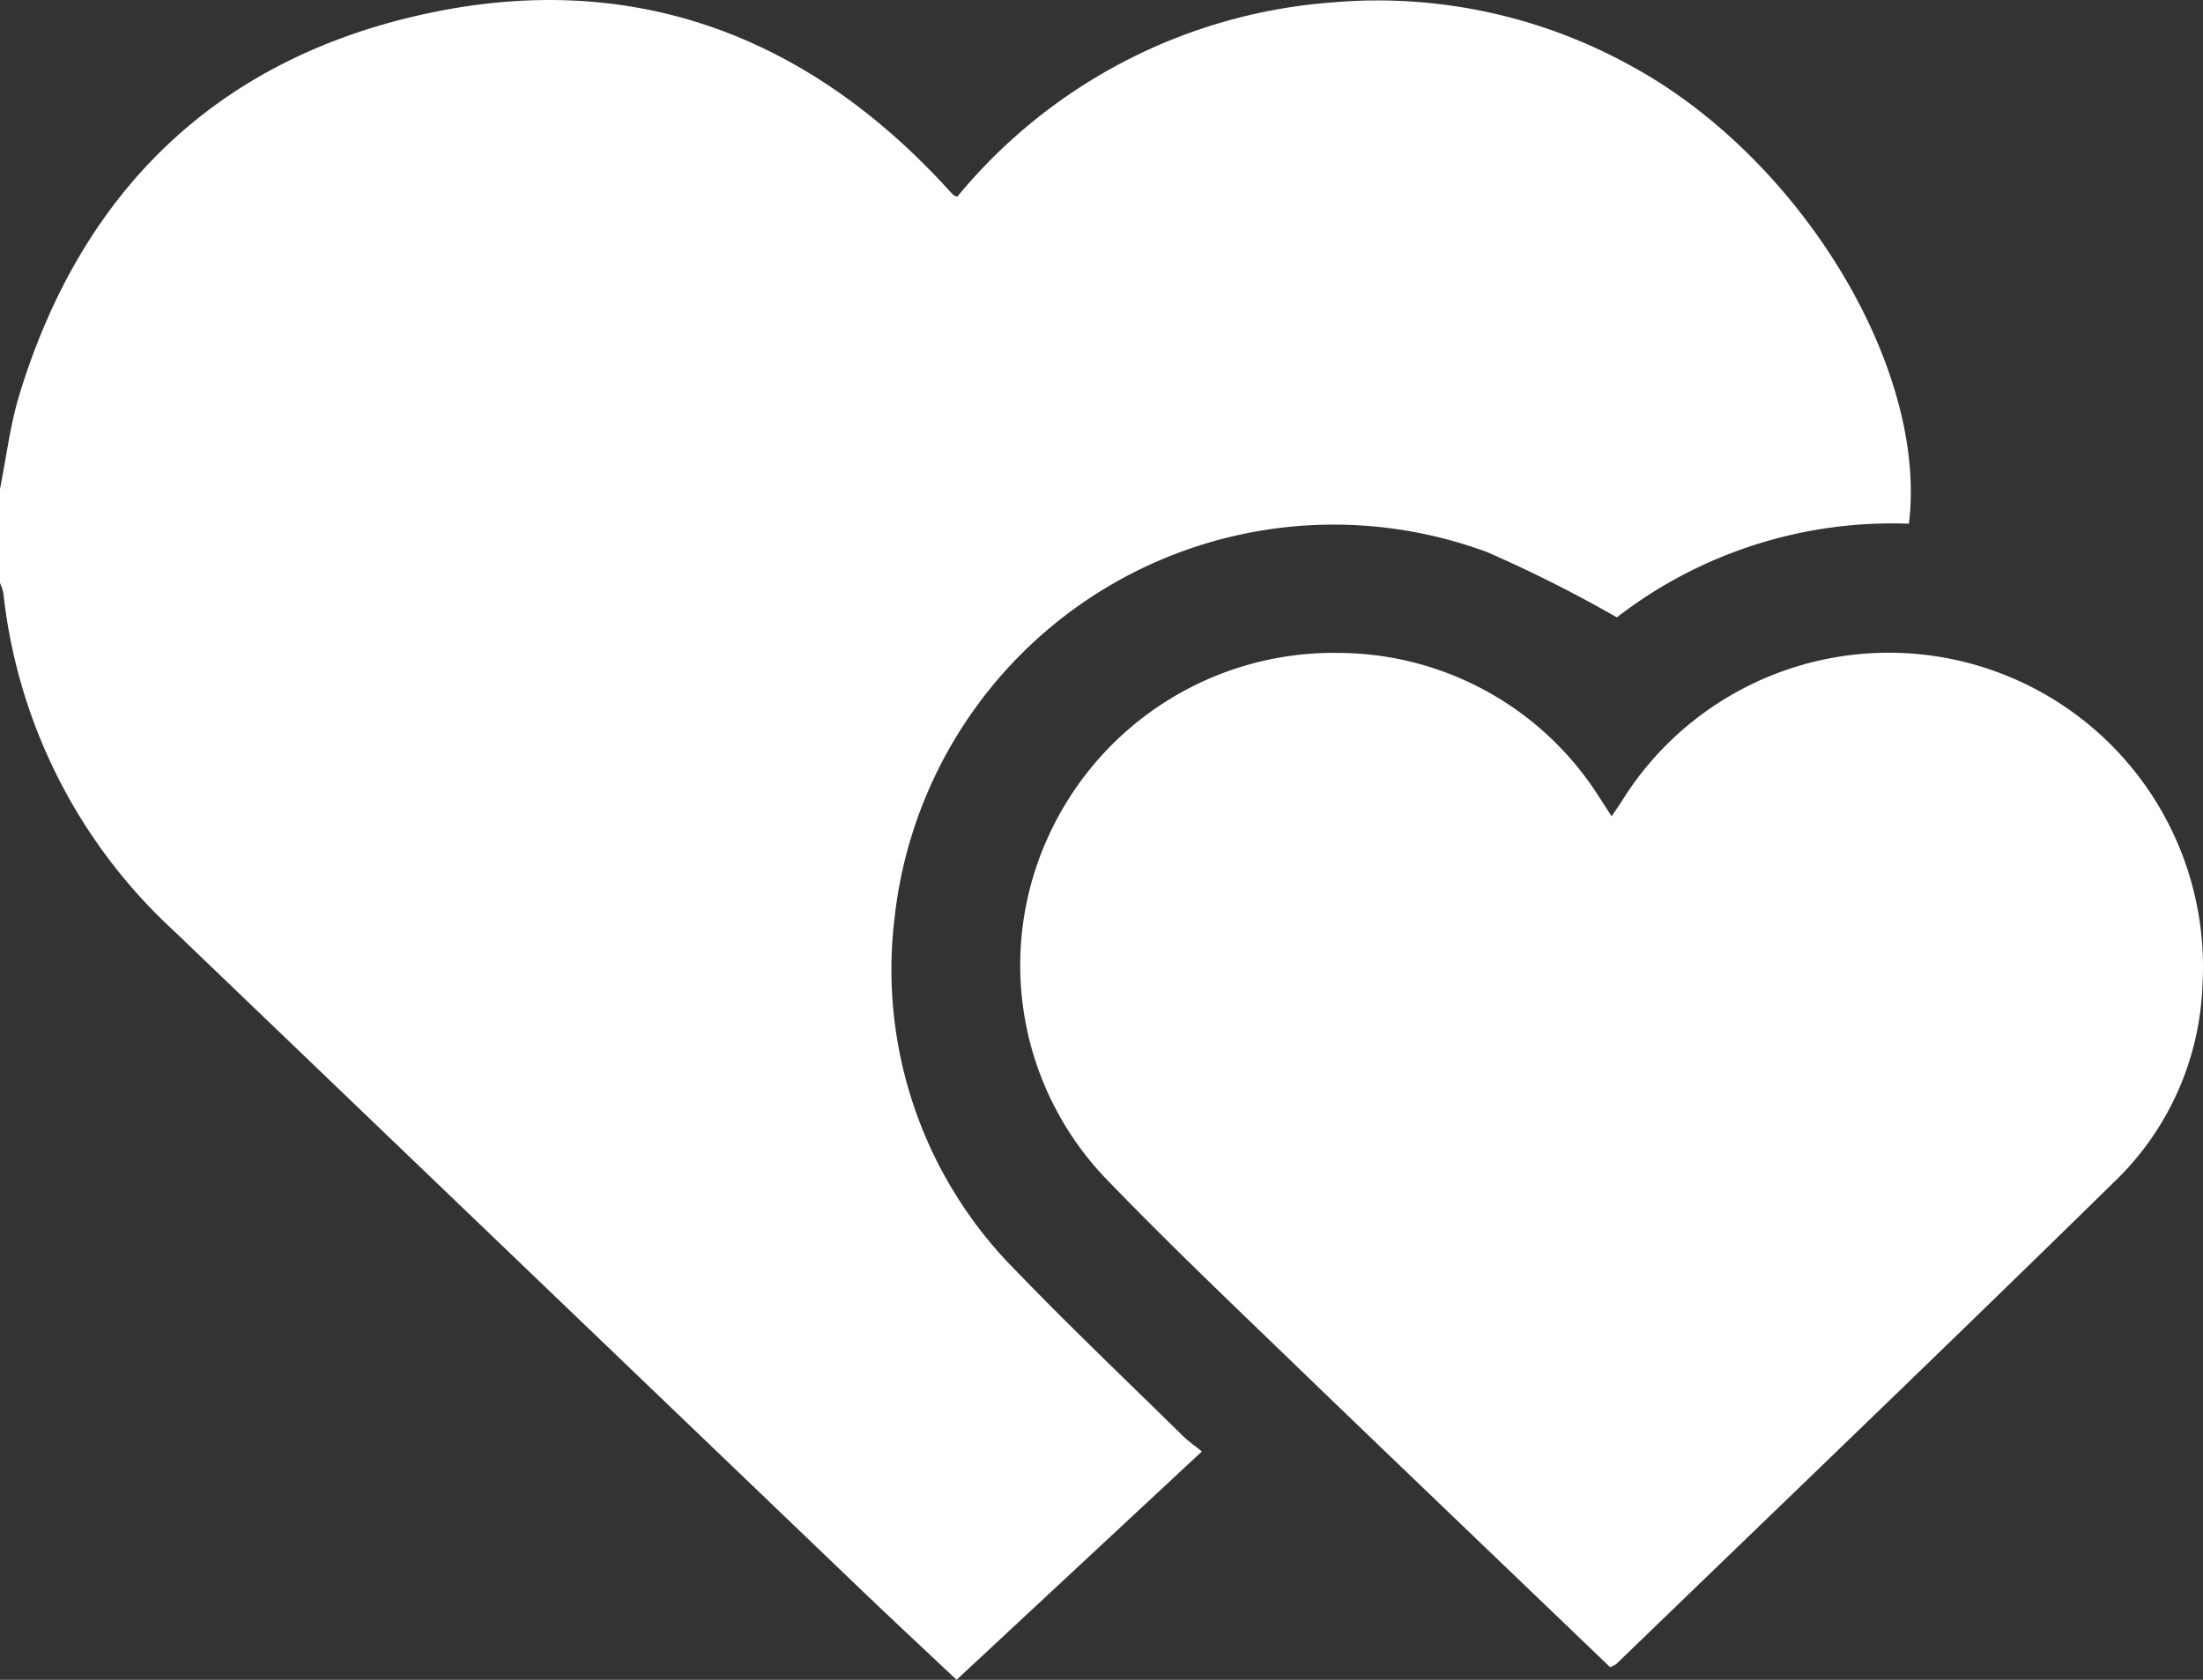 <svg xmlns="http://www.w3.org/2000/svg" width="59" height="45" viewBox="0 0 59 45">
  <rect x="0" y="0" width="59" height="45" fill="#333333" stroke="none"/>
  <defs>
    <style>
      .cls-1 {
        fill: #ffffff;
        fill-rule: evenodd;
      }
    </style>
  </defs>
  <path id="形狀_7" data-name="形狀 7" class="cls-1" d="M860,223.1c0.168-.841.269-1.7,0.517-2.518,1.63-5.356,5.154-8.884,10.624-10.155,5.52-1.283,10.266.361,14.123,4.507,0.091,0.1.181,0.2,0.273,0.293a0.409,0.409,0,0,0,.1.043,14.386,14.386,0,0,1,10.054-5.206,14.007,14.007,0,0,1,7.99,1.7c4.526,2.456,7.958,8.094,7.443,12.266a12.047,12.047,0,0,0-7.822,2.508,35.961,35.961,0,0,0-3.468-1.745,11.831,11.831,0,0,0-15.88,9.832,11.42,11.42,0,0,0,3.27,9.431c1.445,1.5,2.963,2.942,4.452,4.407,0.134,0.133.293,0.242,0.512,0.42L885.619,255c-0.872-.822-1.726-1.616-2.567-2.422q-9.191-8.811-18.378-17.625a14.406,14.406,0,0,1-4.584-9.065,1.309,1.309,0,0,0-.09-0.269V223.1Zm43.125,31.565c-2.972-2.853-5.935-5.684-8.882-8.53-1.557-1.5-3.119-3-4.622-4.558a8.27,8.27,0,0,1-1.576-9.1,8.393,8.393,0,0,1,7.821-4.986,8.292,8.292,0,0,1,6.953,3.847c0.105,0.157.205,0.317,0.343,0.529,0.12-.177.215-0.311,0.3-0.449a8.416,8.416,0,0,1,15.523,4.988,7.691,7.691,0,0,1-2.249,5.144c-4.456,4.372-8.964,8.692-13.453,13.031A1.026,1.026,0,0,1,903.125,254.661Z" transform="translate(-860 -210)"/>
</svg>
